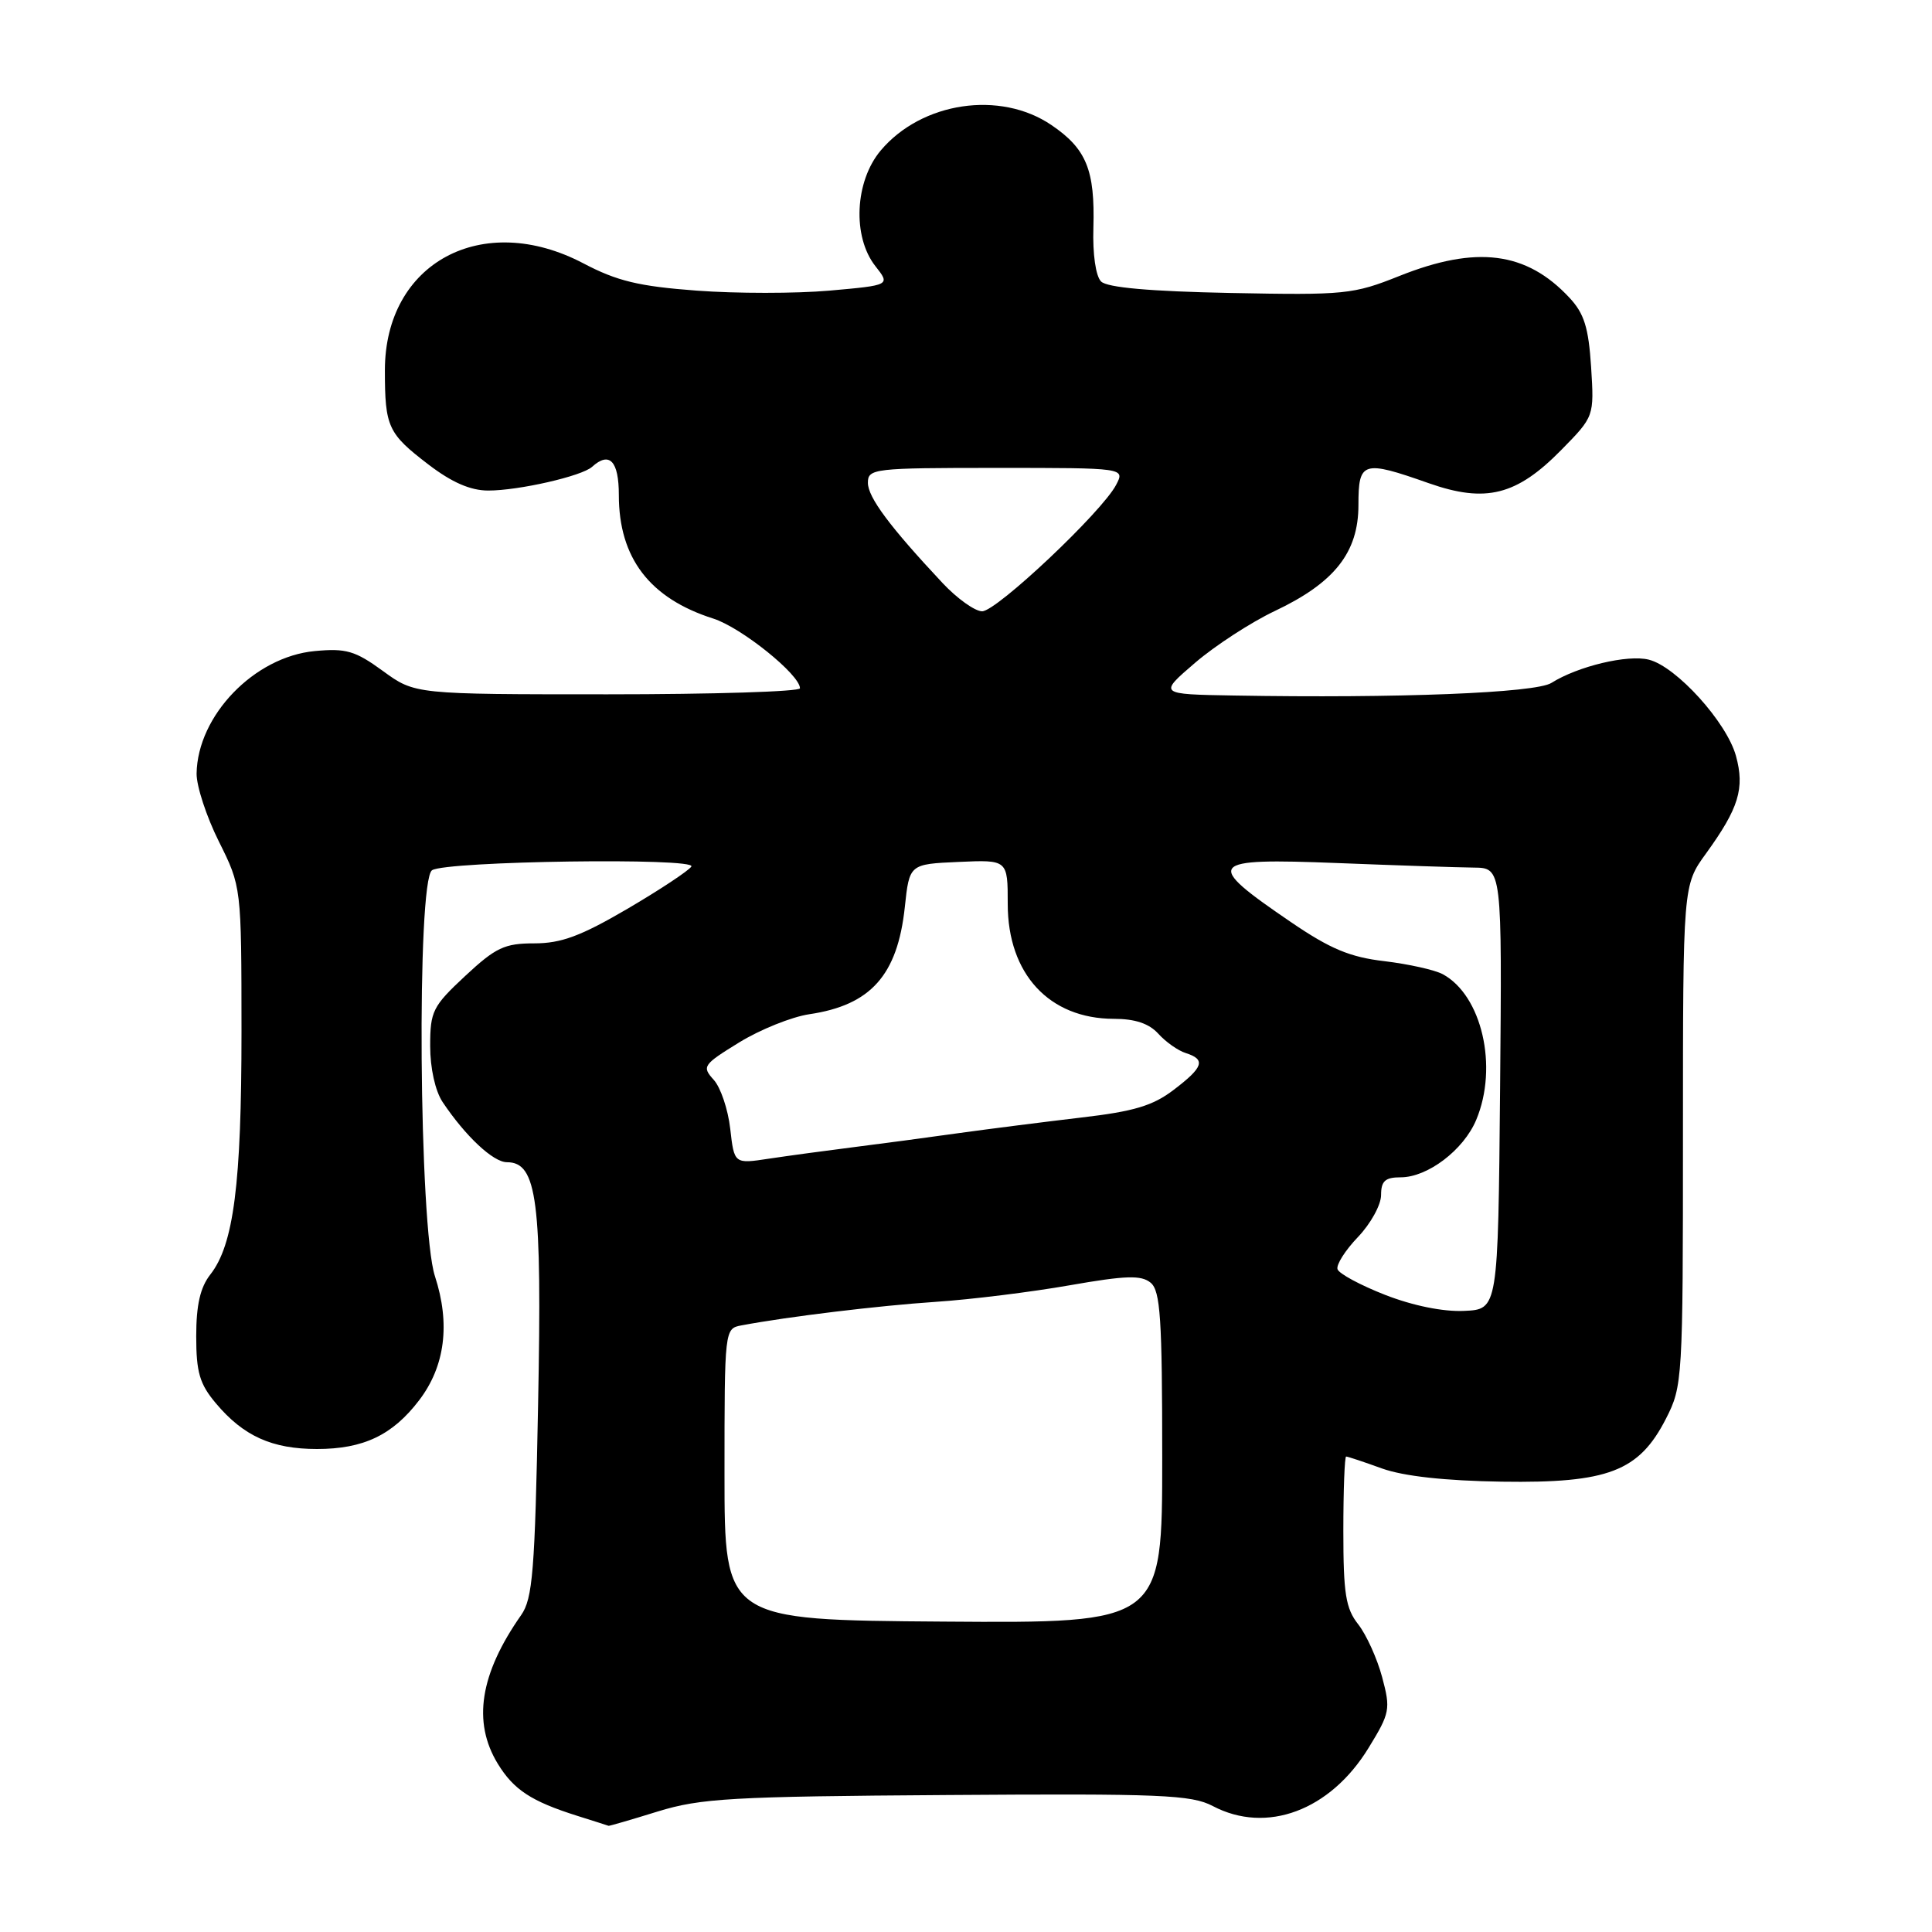 <?xml version="1.0" encoding="UTF-8" standalone="no"?>
<!DOCTYPE svg PUBLIC "-//W3C//DTD SVG 1.1//EN" "http://www.w3.org/Graphics/SVG/1.1/DTD/svg11.dtd" >
<svg xmlns="http://www.w3.org/2000/svg" xmlns:xlink="http://www.w3.org/1999/xlink" version="1.1" viewBox="0 0 256 256">
 <g >
 <path fill="currentColor"
d=" M 87.16 240.03 C 92.85 238.28 96.92 238.04 125.51 237.85 C 153.85 237.65 157.86 237.82 160.70 239.31 C 167.82 243.06 176.25 239.92 181.34 231.61 C 184.18 226.98 184.28 226.49 183.14 222.23 C 182.48 219.76 181.05 216.61 179.97 215.23 C 178.31 213.13 178.00 211.16 178.00 202.87 C 178.00 197.44 178.17 193.00 178.37 193.00 C 178.58 193.00 180.72 193.71 183.12 194.58 C 186.00 195.61 191.45 196.21 199.00 196.33 C 213.09 196.54 217.18 194.97 220.75 187.98 C 222.95 183.68 223.00 182.83 223.00 150.44 C 223.00 117.30 223.00 117.30 226.05 113.10 C 230.40 107.09 231.21 104.46 230.02 100.15 C 228.79 95.69 222.12 88.32 218.48 87.41 C 215.68 86.70 209.08 88.28 205.57 90.49 C 203.48 91.82 185.19 92.54 163.50 92.16 C 153.50 91.99 153.50 91.99 158.36 87.82 C 161.03 85.53 165.78 82.45 168.90 80.97 C 176.83 77.22 180.00 73.21 180.00 66.92 C 180.00 61.12 180.56 60.94 189.33 64.03 C 196.88 66.68 200.96 65.65 206.89 59.61 C 211.24 55.18 211.24 55.18 210.83 48.62 C 210.49 43.39 209.91 41.53 207.95 39.44 C 202.25 33.33 195.63 32.49 185.42 36.57 C 179.31 39.01 178.23 39.12 163.05 38.82 C 152.35 38.61 146.70 38.10 145.90 37.30 C 145.19 36.59 144.77 33.68 144.88 30.18 C 145.10 22.53 143.96 19.72 139.32 16.57 C 132.52 11.95 122.13 13.50 116.70 19.94 C 113.26 24.03 112.92 31.36 115.99 35.26 C 117.98 37.79 117.98 37.79 109.90 38.51 C 105.46 38.90 97.54 38.90 92.32 38.51 C 84.65 37.94 81.76 37.24 77.31 34.90 C 63.92 27.86 51.00 34.81 51.00 49.07 C 51.00 56.58 51.41 57.45 56.77 61.55 C 59.88 63.93 62.35 65.00 64.70 65.00 C 68.74 65.00 77.10 63.09 78.45 61.86 C 80.76 59.77 82.00 61.08 82.00 65.60 C 82.00 73.93 86.08 79.28 94.50 81.96 C 98.22 83.14 106.00 89.40 106.00 91.20 C 106.00 91.64 94.52 92.00 80.49 92.00 C 54.98 92.00 54.98 92.00 50.74 88.91 C 47.06 86.23 45.86 85.88 41.71 86.27 C 33.69 87.02 26.17 94.82 26.05 102.50 C 26.03 104.15 27.35 108.20 29.00 111.50 C 31.99 117.50 31.99 117.50 32.00 136.70 C 32.00 156.87 30.97 164.93 27.87 168.88 C 26.53 170.59 26.00 172.92 26.00 177.06 C 26.00 181.84 26.45 183.39 28.62 185.96 C 32.26 190.29 36.05 192.00 42.00 192.00 C 48.16 192.00 52.02 190.16 55.54 185.54 C 58.98 181.03 59.69 175.41 57.63 169.10 C 55.51 162.62 55.19 116.64 57.25 115.31 C 59.14 114.09 92.36 113.62 91.61 114.82 C 91.27 115.36 87.47 117.88 83.16 120.41 C 76.97 124.03 74.37 125.00 70.80 125.00 C 66.85 125.00 65.69 125.55 61.64 129.32 C 57.33 133.34 57.00 133.99 57.00 138.60 C 57.00 141.54 57.67 144.56 58.65 146.03 C 61.69 150.57 65.36 154.00 67.17 154.00 C 71.18 154.00 71.83 159.05 71.30 186.13 C 70.88 208.18 70.58 211.83 69.06 214.00 C 63.59 221.80 62.59 228.17 65.95 233.69 C 68.07 237.16 70.39 238.68 76.50 240.61 C 78.70 241.30 80.57 241.90 80.64 241.93 C 80.72 241.97 83.65 241.12 87.16 240.03 Z  M 96.00 195.35 C 96.00 176.11 96.01 176.04 98.25 175.62 C 104.47 174.45 116.41 173.01 124.00 172.50 C 128.68 172.19 136.65 171.20 141.72 170.31 C 149.21 169.00 151.22 168.94 152.47 169.97 C 153.76 171.05 154.00 174.68 154.00 193.16 C 154.00 215.08 154.00 215.08 125.00 214.87 C 96.00 214.66 96.00 214.66 96.00 195.35 Z  M 183.54 171.58 C 180.27 170.30 177.42 168.77 177.23 168.18 C 177.03 167.60 178.25 165.67 179.94 163.91 C 181.62 162.15 183.00 159.65 183.00 158.35 C 183.00 156.49 183.54 156.00 185.60 156.00 C 189.17 156.00 193.95 152.37 195.61 148.38 C 198.55 141.36 196.35 131.87 191.16 129.08 C 190.09 128.51 186.61 127.74 183.44 127.36 C 178.89 126.83 176.27 125.74 171.08 122.20 C 159.43 114.26 159.88 113.68 177.25 114.36 C 185.09 114.67 193.19 114.94 195.27 114.96 C 199.03 115.00 199.03 115.00 198.77 144.25 C 198.50 173.50 198.50 173.50 194.00 173.70 C 191.23 173.83 187.21 173.01 183.54 171.58 Z  M 96.76 149.57 C 96.47 147.01 95.49 144.09 94.57 143.08 C 92.98 141.32 93.15 141.08 97.94 138.13 C 100.72 136.42 104.90 134.74 107.24 134.39 C 115.38 133.19 118.92 129.22 119.89 120.22 C 120.50 114.50 120.50 114.50 127.02 114.21 C 133.53 113.92 133.53 113.92 133.53 119.78 C 133.53 129.05 139.02 134.99 147.60 135.00 C 150.40 135.00 152.25 135.62 153.48 136.97 C 154.46 138.06 156.10 139.22 157.13 139.54 C 159.80 140.39 159.47 141.41 155.52 144.41 C 152.76 146.52 150.25 147.27 143.27 148.08 C 138.45 148.65 131.12 149.58 127.00 150.15 C 122.88 150.73 116.58 151.57 113.00 152.02 C 109.42 152.47 104.43 153.15 101.89 153.53 C 97.29 154.23 97.29 154.23 96.76 149.57 Z  M 124.89 77.25 C 117.90 69.79 115.00 65.89 115.00 63.97 C 115.00 62.09 115.77 62.00 132.04 62.00 C 149.07 62.00 149.07 62.00 147.89 64.25 C 146.03 67.82 132.06 81.00 130.14 81.00 C 129.19 81.00 126.82 79.31 124.89 77.25 Z "/>
</g>
</svg>